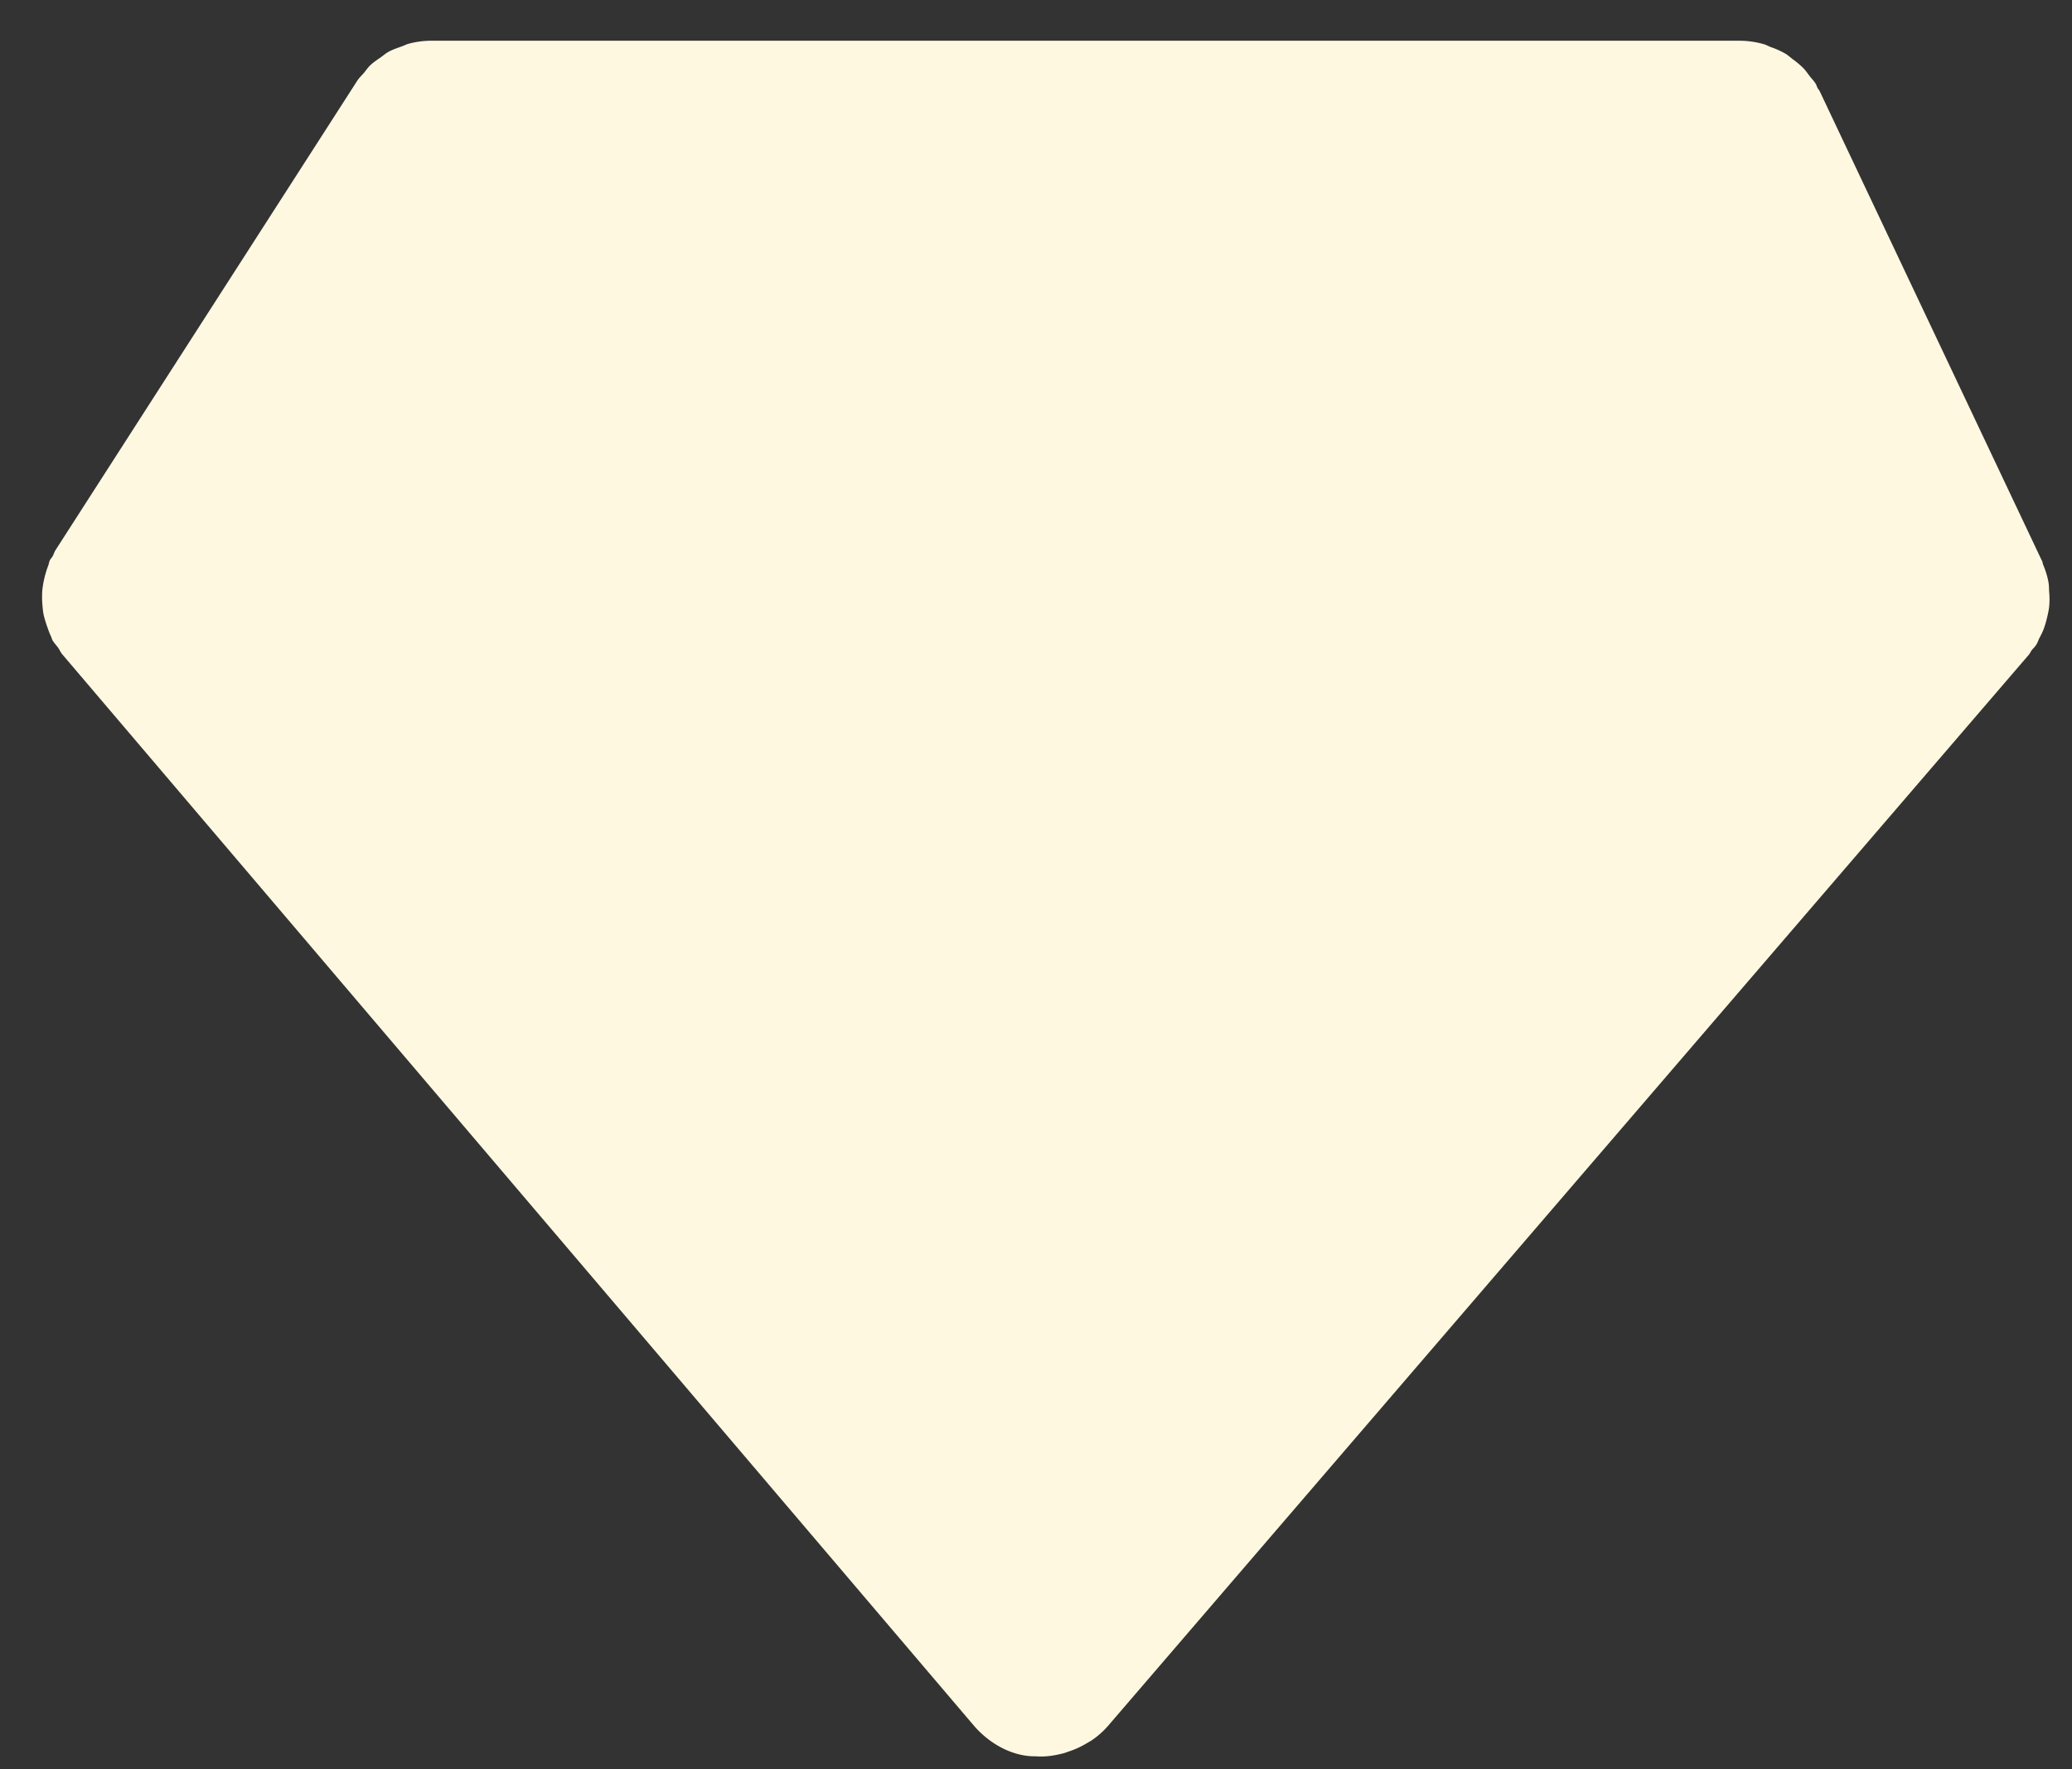 <svg width="41" height="35" fill="none" xmlns="http://www.w3.org/2000/svg"><rect width="100%" height="100%" fill="#333333" stroke="none"/><path d="M40.538 11.54c-.02-.126-.06-.25-.109-.368-.01-.026-.01-.052-.022-.078a.03.03 0 01-.005-.006c0-.003-.001-.004-.003-.006l-4.392-9.279c-.01-.021-.03-.04-.041-.062-.016-.026-.02-.058-.038-.084-.033-.056-.079-.1-.118-.15-.04-.052-.077-.108-.121-.154a1.693 1.693 0 00-.217-.183c-.048-.037-.093-.079-.146-.11a1.685 1.685 0 00-.282-.127c-.05-.018-.096-.047-.147-.06a1.742 1.742 0 00-.472-.067H8.535c-.153 0-.302.02-.447.059-.05.013-.097.04-.147.056-.089.033-.18.062-.263.11-.053.03-.097.071-.147.105-.071.05-.145.098-.208.159-.045.044-.08.096-.12.145-.047.055-.102.104-.14.167l-5.966 9.279c-.023.036-.033.077-.053.115-.017.03-.046.057-.06.09-.016.035-.017.072-.032.105a1.972 1.972 0 00-.113.465 1.787 1.787 0 00-.003.261c.006.071.01.142.022.211.016.086.043.166.07.248.025.07.047.14.08.206.011.023.016.049.027.072.031.058.077.103.116.156.03.045.049.092.084.133l18.031 21.186c.311.365.777.625 1.242.612.006 0 .012.003.015.003l.077.001h.004c.156 0 .309-.029.456-.068l.127-.044c.108-.038.214-.088.314-.148.034-.02.07-.04.102-.06a1.69 1.69 0 00.326-.29l18.217-21.187c.023-.027.036-.06.057-.09.029-.036.065-.066.09-.108.026-.04.04-.087.061-.13.03-.057.06-.113.083-.174.034-.088.057-.178.078-.268.013-.06.027-.119.033-.18a1.54 1.54 0 000-.296c-.004-.059-.002-.114-.01-.167z" fill="#FFF8E1"/></svg>